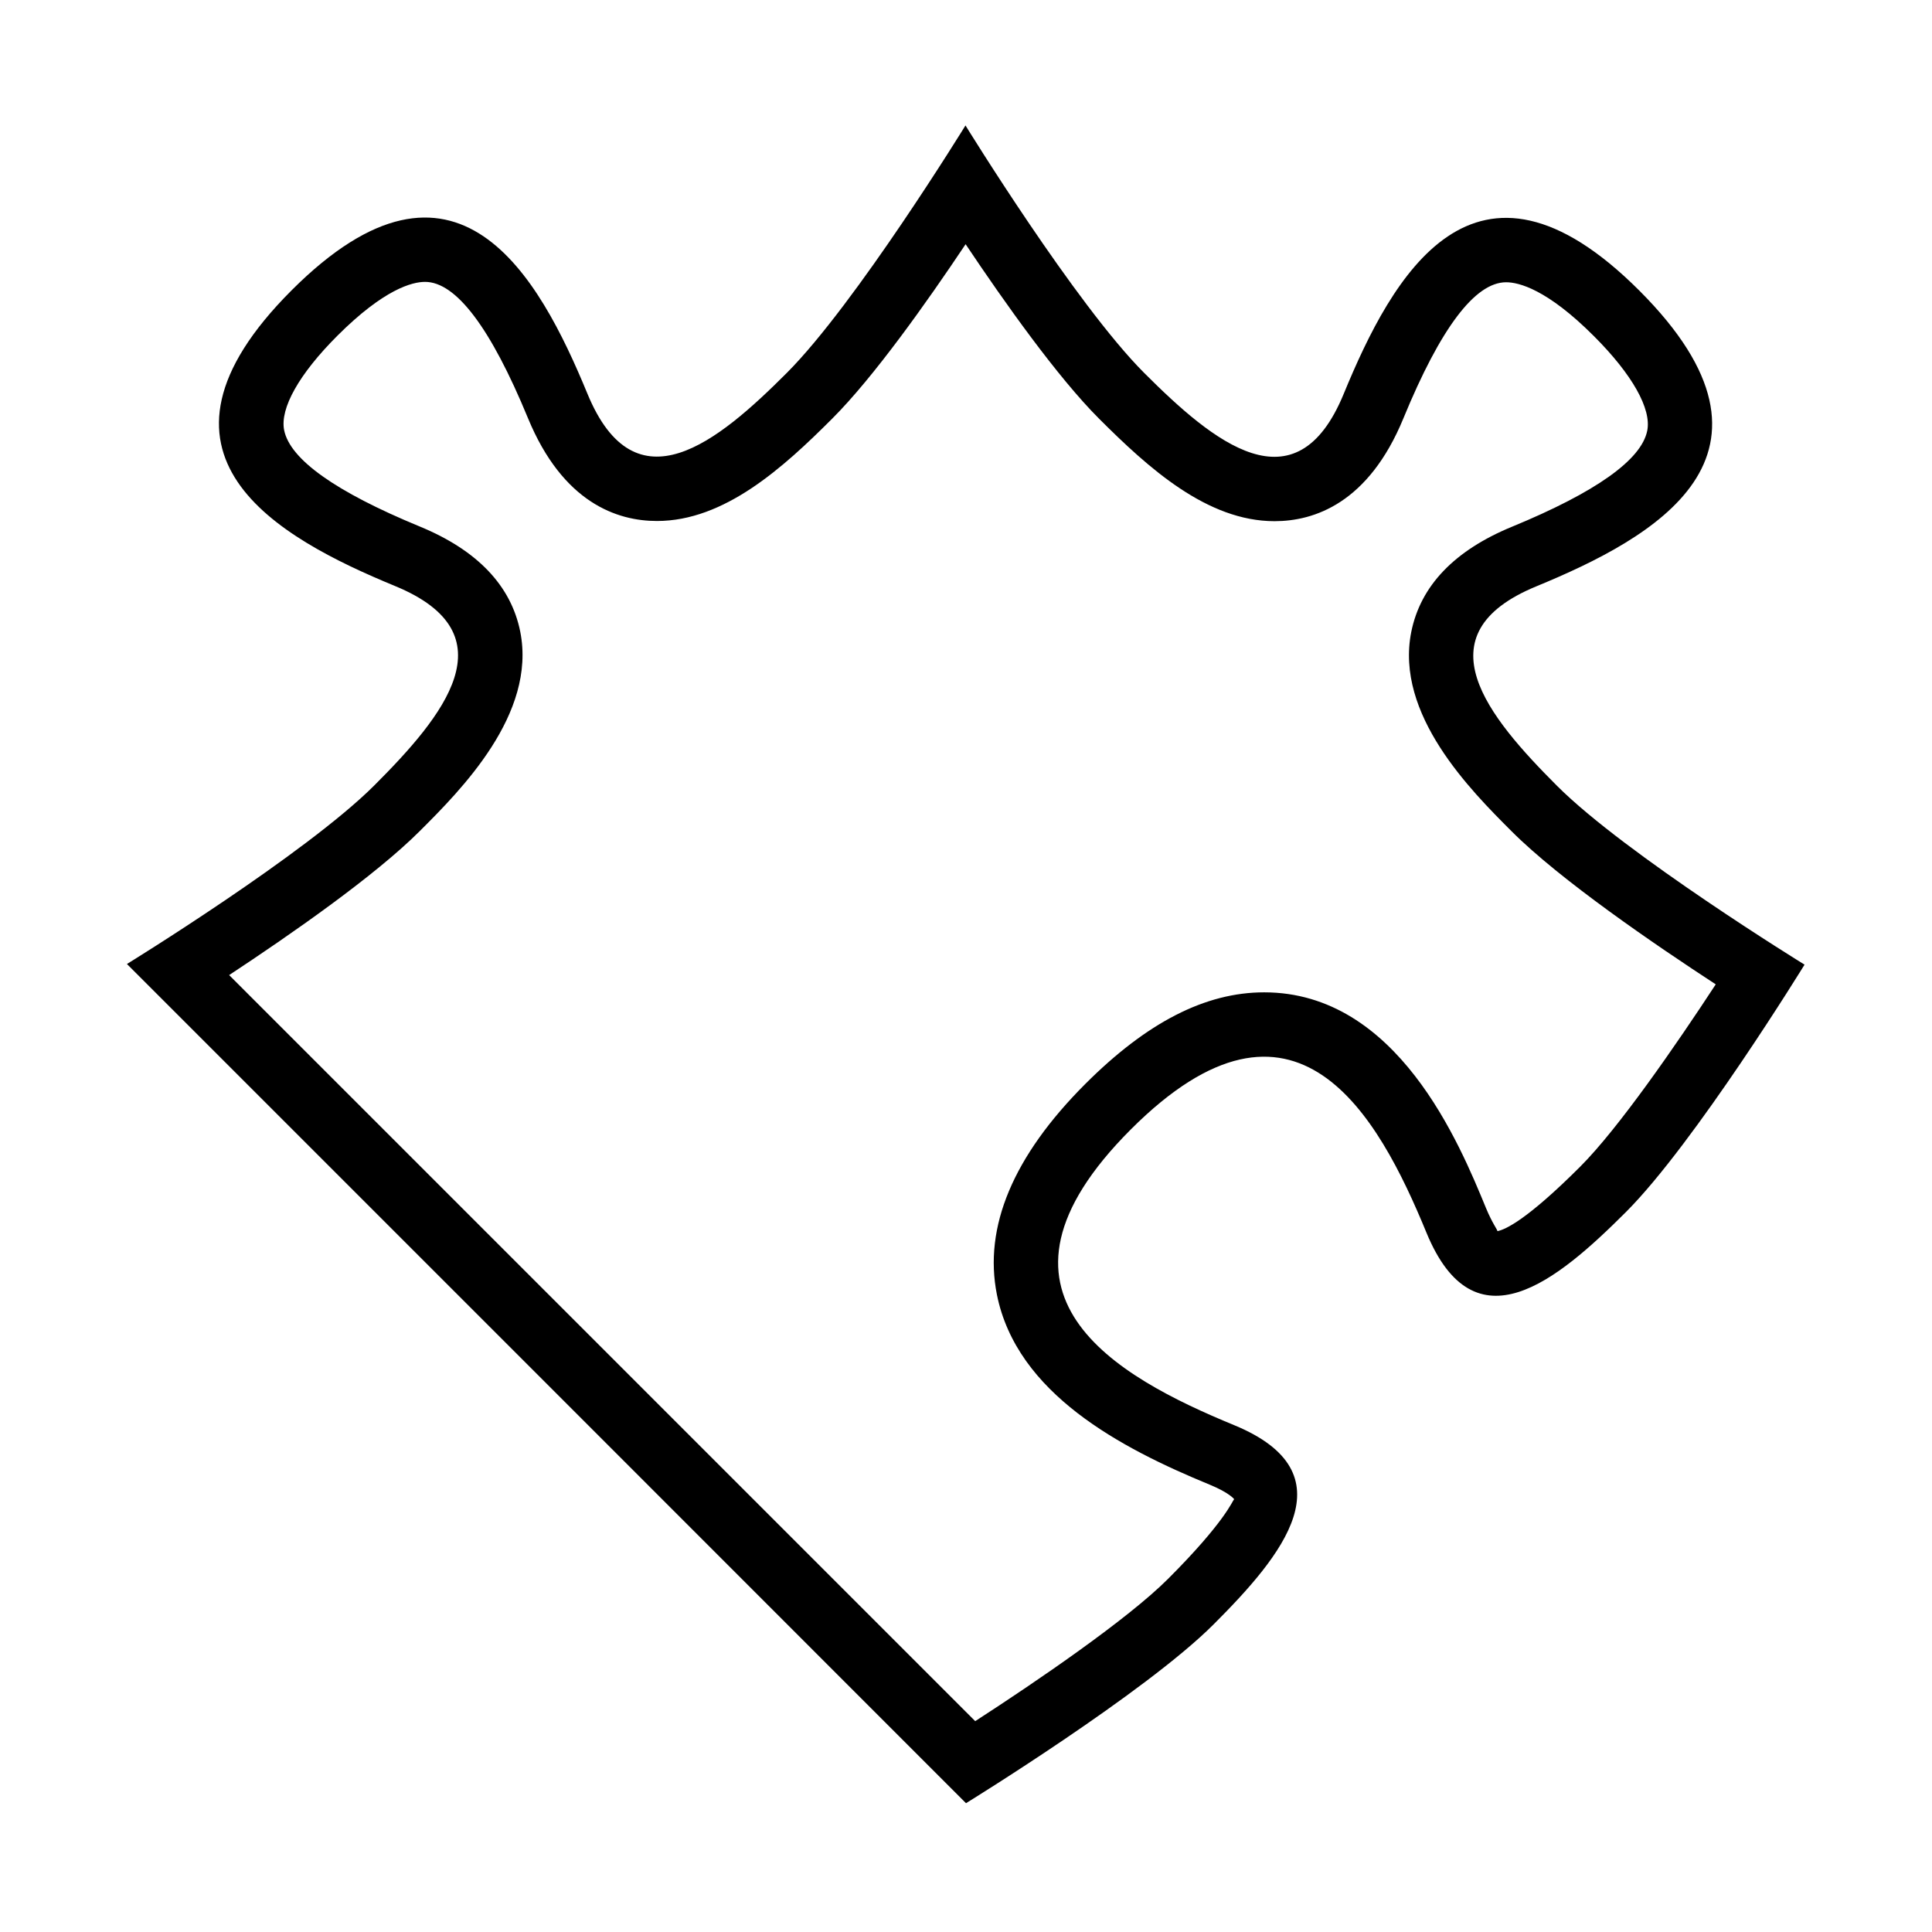 <?xml version="1.0" encoding="iso-8859-1"?>
<!DOCTYPE svg PUBLIC "-//W3C//DTD SVG 1.1//EN" "http://www.w3.org/Graphics/SVG/1.1/DTD/svg11.dtd">
<svg version="1.1" xmlns="http://www.w3.org/2000/svg" xmlns:xlink="http://www.w3.org/1999/xlink" x="0px" y="0px" width="30" height="30" viewBox="0 0 30 30" xml:space="preserve">
    <g transform="translate(-330 -740)">
        <g xmlns="http://www.w3.org/2000/svg" xmlns:xlink="http://www.w3.org/1999/xlink" id="puzzle-7">
		<path d="M353.855,749.105c1.814-0.747,4.164-2.027,1.601-4.592c-2.563-2.563-3.844-0.214-4.591,1.603    c-0.746,1.813-2.028,0.745-3.096-0.323c-1.068-1.067-2.777-3.845-2.777-3.845s-1.707,2.774-2.775,3.843    c-1.066,1.067-2.35,2.136-3.097,0.319c-0.748-1.814-2.029-4.165-4.591-1.603c-2.562,2.561-0.212,3.843,1.603,4.592    c1.816,0.746,0.749,2.028-0.319,3.096c-1.067,1.067-3.842,2.774-3.842,2.774l6.515,6.515L345,768c0,0,2.775-1.708,3.843-2.775    s2.135-2.348,0.319-3.096c-1.815-0.747-4.164-2.029-1.603-4.591s3.844-0.214,4.591,1.603c0.748,1.816,2.028,0.748,3.096-0.319    s2.775-3.843,2.775-3.843s-2.776-1.709-3.844-2.777C353.11,751.134,352.041,749.853,353.855,749.105z M354.539,758.114    c-0.827,0.827-1.165,0.98-1.287,1.003c0-0.024-0.08-0.122-0.177-0.357c-0.412-1.002-1.378-3.351-3.445-3.351    c-0.912,0-1.82,0.465-2.777,1.422c-1.121,1.121-1.583,2.223-1.373,3.272c0.308,1.537,1.926,2.384,3.302,2.95    c0.309,0.127,0.381,0.225,0.382,0.226c-0.027,0.024-0.136,0.347-1.027,1.238c-0.628,0.628-2.046,1.596-2.994,2.209l-11.585-11.585    c0.938-0.618,2.262-1.537,2.963-2.239c0.634-0.633,1.813-1.812,1.557-3.095c-0.144-0.716-0.67-1.266-1.564-1.633    c-1.304-0.538-2.011-1.041-2.102-1.495c-0.067-0.339,0.233-0.872,0.826-1.465c0.728-0.728,1.166-0.837,1.362-0.837    c0.481,0,1.019,0.712,1.597,2.113c0.544,1.321,1.39,1.6,2.004,1.6c1.046,0,1.955-0.822,2.725-1.593    c0.64-0.64,1.46-1.795,2.068-2.705c0.609,0.911,1.431,2.068,2.07,2.707c0.771,0.771,1.68,1.594,2.727,1.594    c0.613,0,1.458-0.277,2.001-1.597c0.576-1.402,1.113-2.113,1.595-2.113c0.196,0,0.636,0.108,1.364,0.837    c0.594,0.594,0.896,1.129,0.827,1.469c-0.091,0.452-0.798,0.954-2.102,1.491c-0.893,0.368-1.418,0.917-1.562,1.633    c-0.256,1.281,0.924,2.461,1.558,3.095c0.755,0.756,2.229,1.763,3.17,2.377C356.026,756.226,355.132,757.521,354.539,758.114z"/>
	</g>
	
    </g>
</svg>
